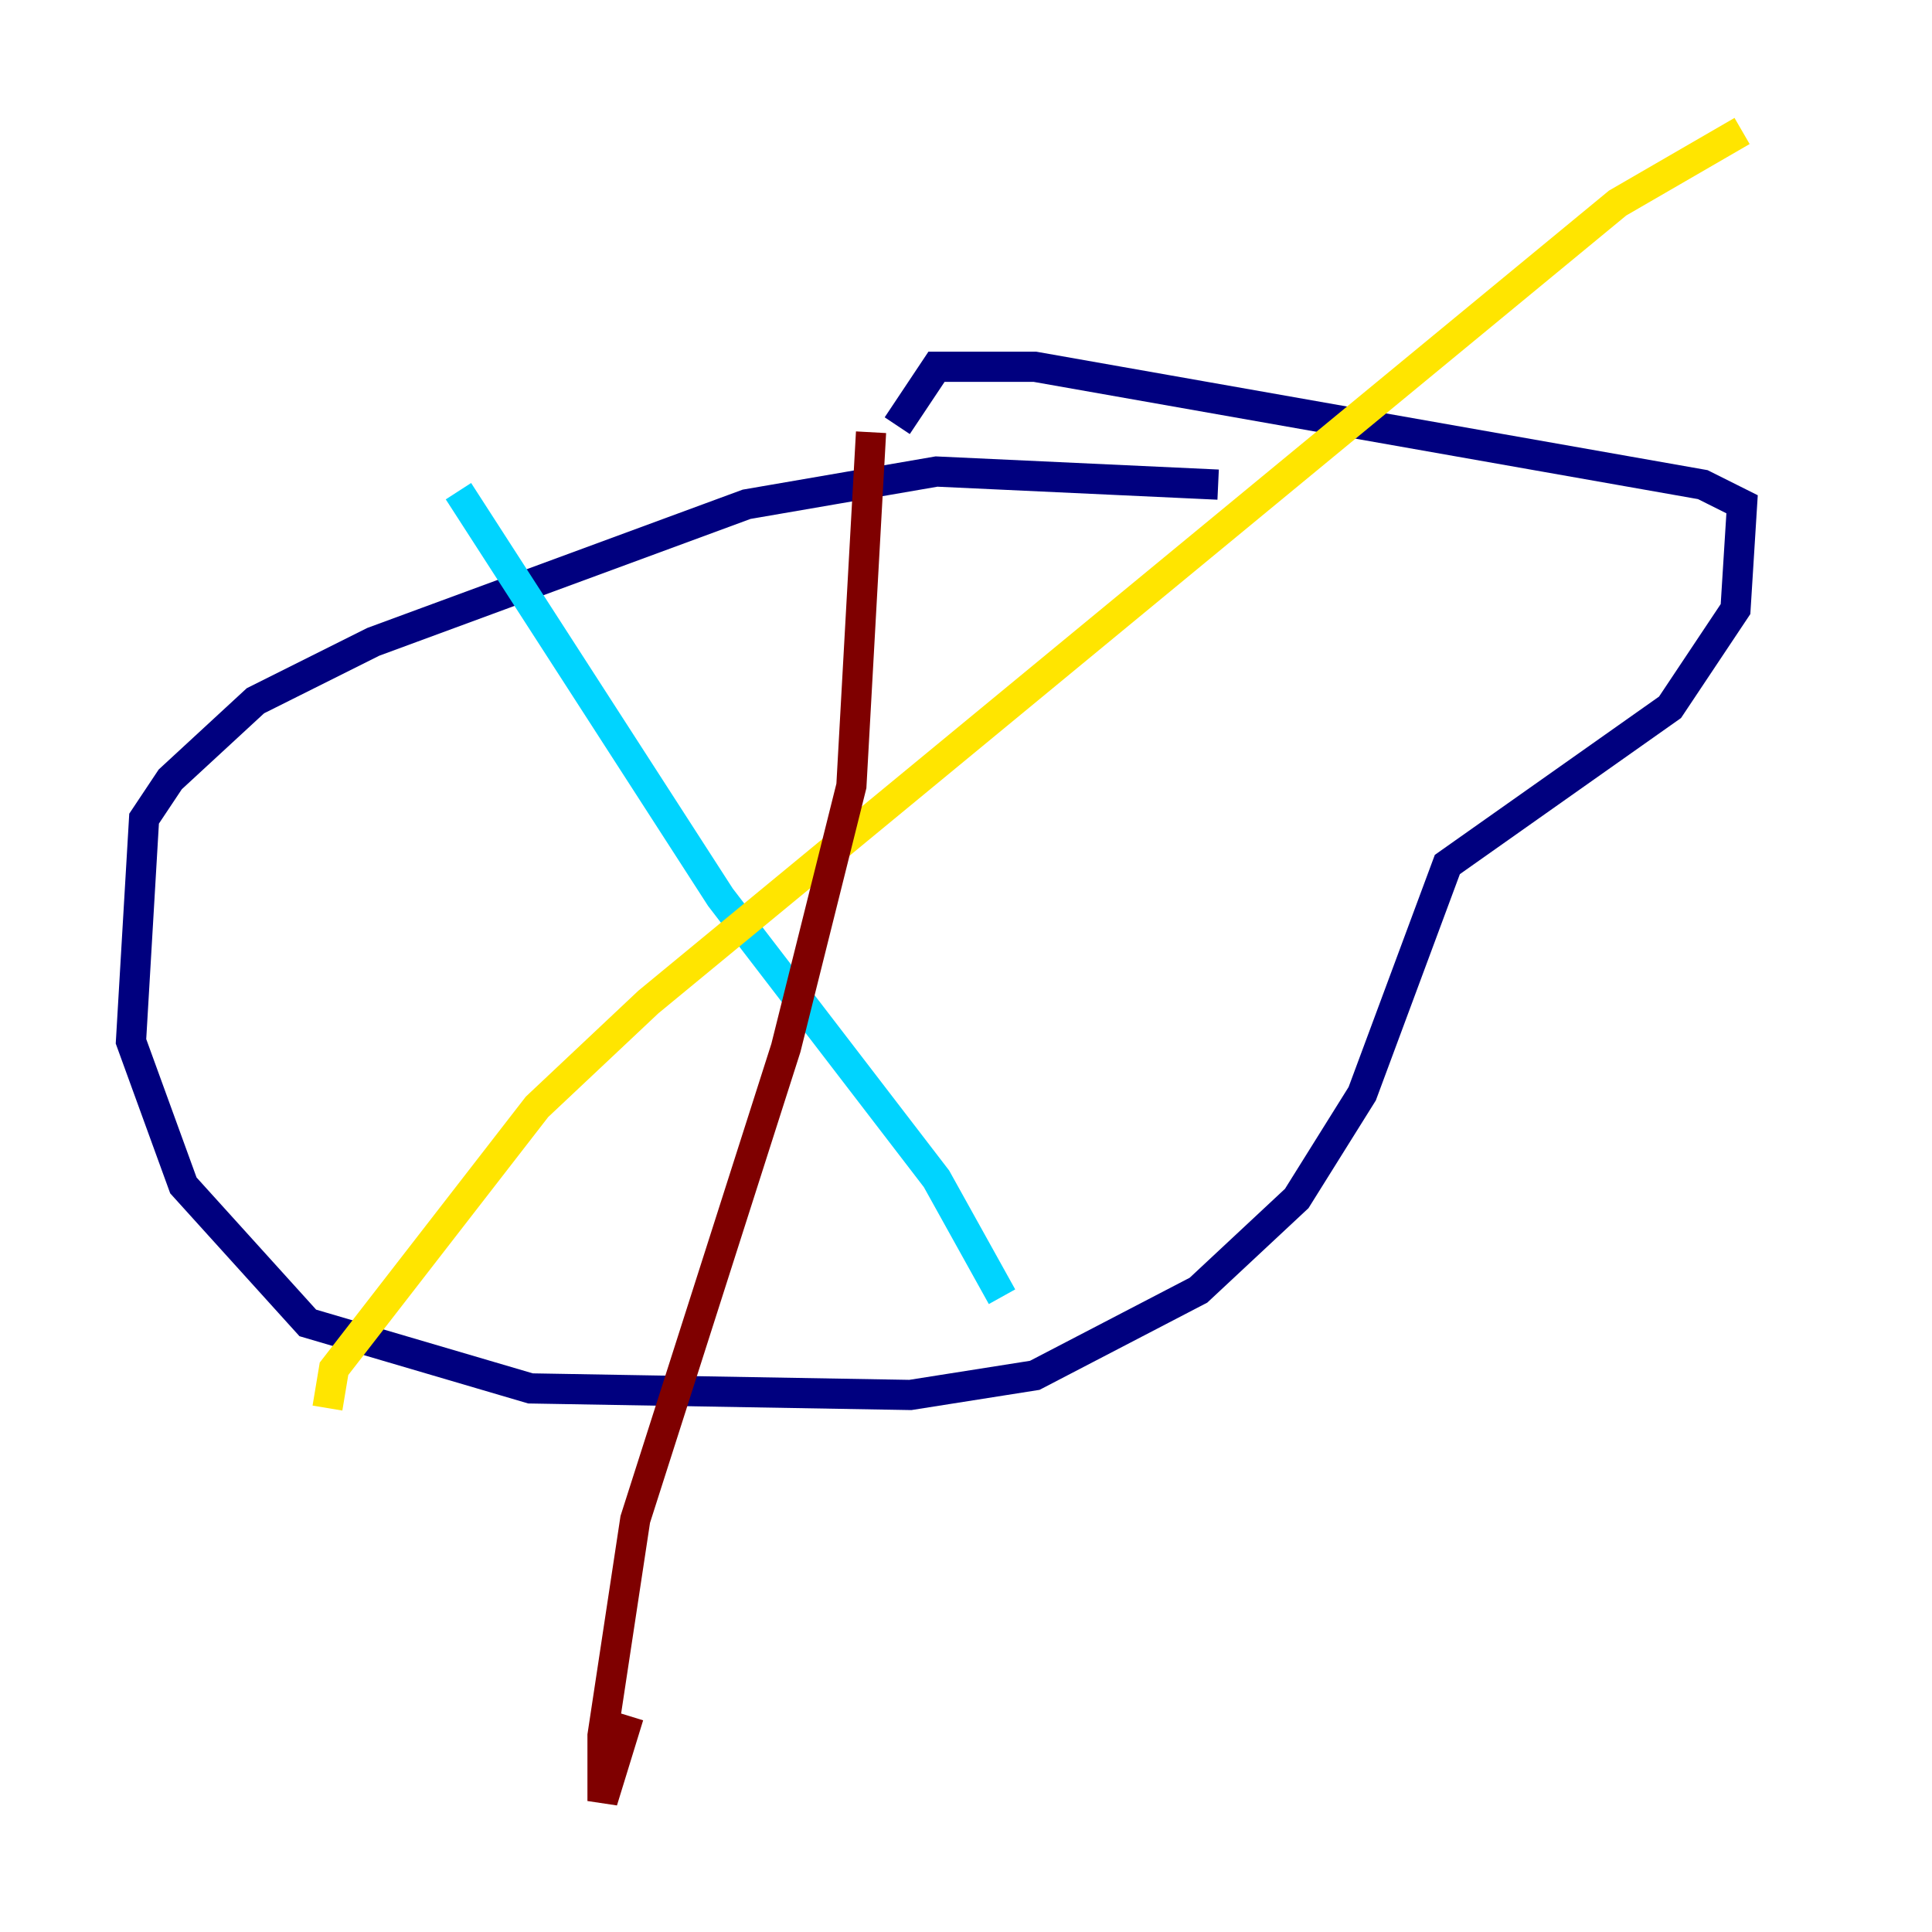 <?xml version="1.0" encoding="utf-8" ?>
<svg baseProfile="tiny" height="128" version="1.2" viewBox="0,0,128,128" width="128" xmlns="http://www.w3.org/2000/svg" xmlns:ev="http://www.w3.org/2001/xml-events" xmlns:xlink="http://www.w3.org/1999/xlink"><defs /><polyline fill="none" points="80.705,32.108 62.047,31.241 49.464,33.41 24.732,42.522 16.922,46.427 11.281,51.634 9.546,54.237 8.678,68.99 12.149,78.536 20.393,87.647 35.146,91.986 60.312,92.42 68.556,91.119 79.403,85.478 85.912,79.403 90.251,72.461 95.891,57.275 110.644,46.861 114.983,40.352 115.417,33.41 112.814,32.108 68.556,24.298 62.047,24.298 59.444,28.203" stroke="#00007f" stroke-width="2" /><polyline fill="none" points="30.373,32.542 47.729,59.444 62.047,78.102 66.386,85.912" stroke="#00d4ff" stroke-width="2" /><polyline fill="none" points="21.695,93.288 22.129,90.685 35.58,73.329 42.956,66.386 107.173,13.451 115.417,8.678" stroke="#ffe500" stroke-width="2" /><polyline fill="none" points="57.709,28.637 56.407,52.068 52.068,69.424 42.088,100.664 39.919,114.983 39.919,119.322 41.654,113.681" stroke="#7f0000" stroke-width="2" /></svg>